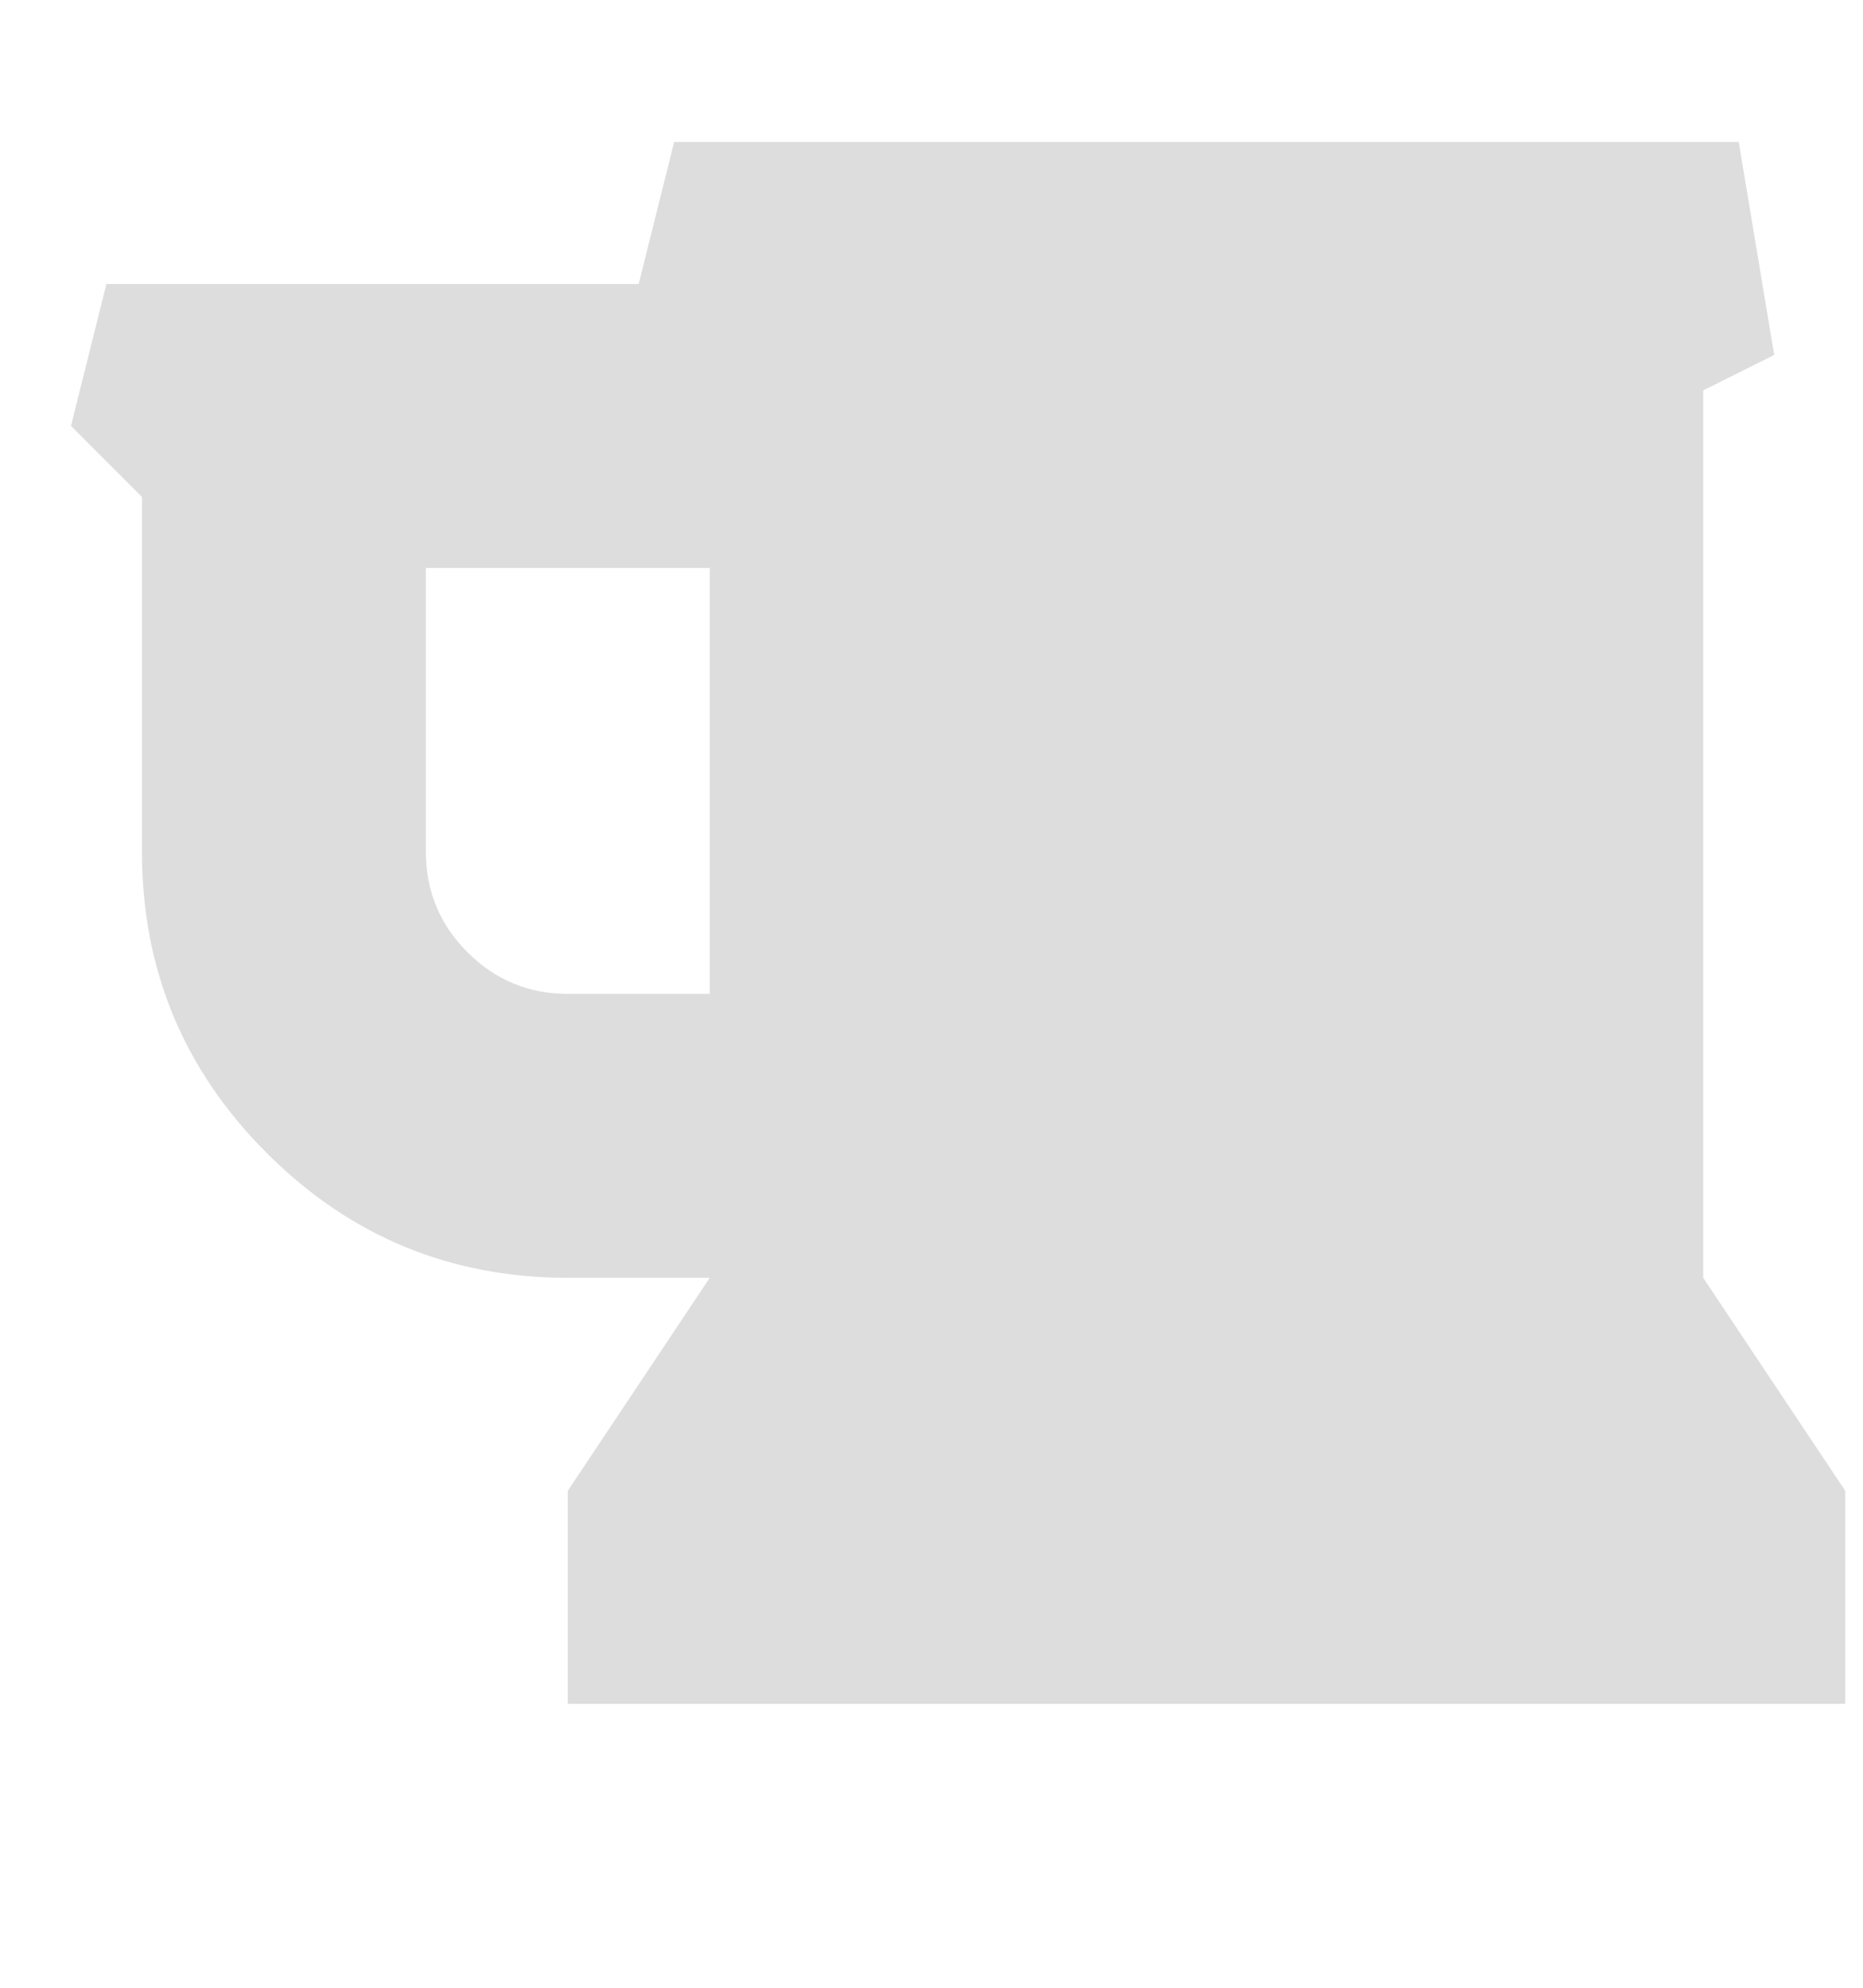 <?xml version="1.0" encoding="utf-8"?>
<!-- Generated by IcoMoon.io -->
<!DOCTYPE svg PUBLIC "-//W3C//DTD SVG 1.1//EN" "http://www.w3.org/Graphics/SVG/1.1/DTD/svg11.dtd">
<svg version="1.1" xmlns="http://www.w3.org/2000/svg" xmlns:xlink="http://www.w3.org/1999/xlink" width="30" height="32" viewBox="0 0 30 32">
<g>
</g>
	<path d="M11.429 16v-6.857h-4.571v4.571q0 0.946 0.67 1.616t1.616 0.67h2.286zM29.714 24v3.429h-20.571v-3.429l2.286-3.429h-2.286q-2.839 0-4.848-2.009t-2.009-4.848v-5.714l-1.143-1.143 0.571-2.286h8.571l0.571-2.286h17.143l0.571 3.429-1.143 0.571v14.286z" fill="#dddddd" />
</svg>
